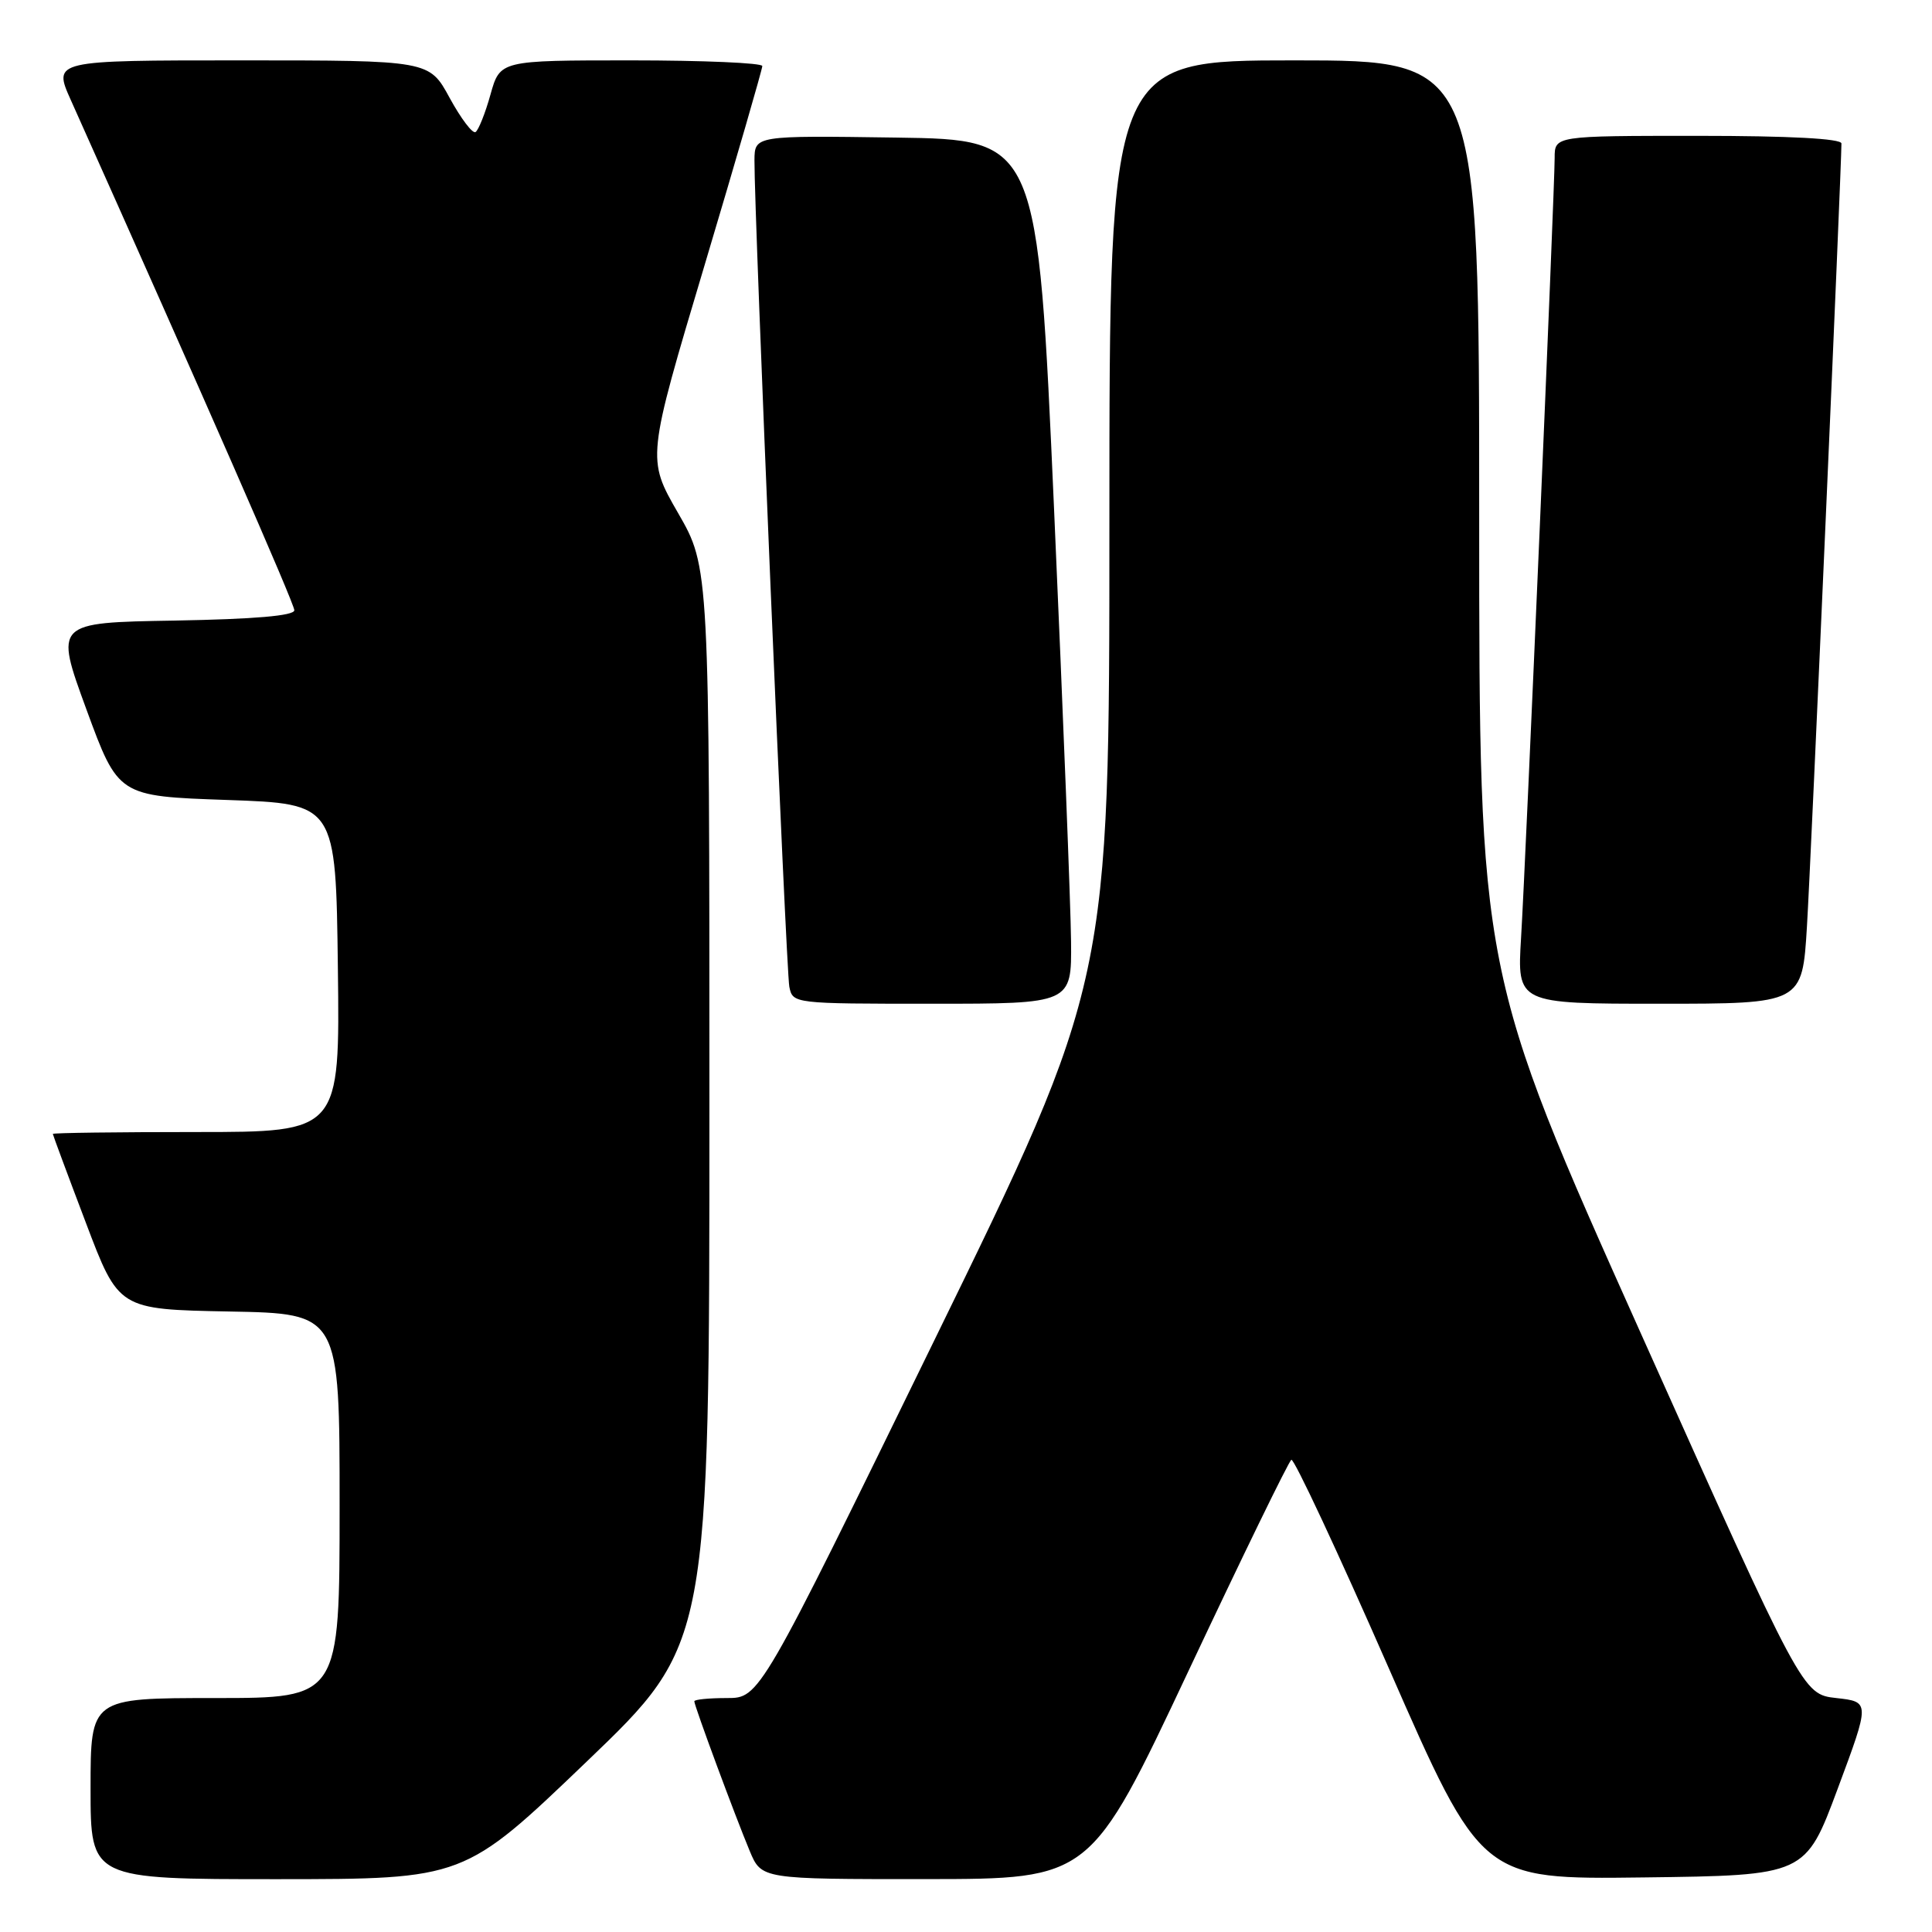 <?xml version="1.0" encoding="UTF-8" standalone="no"?>
<!DOCTYPE svg PUBLIC "-//W3C//DTD SVG 1.1//EN" "http://www.w3.org/Graphics/SVG/1.1/DTD/svg11.dtd" >
<svg xmlns="http://www.w3.org/2000/svg" xmlns:xlink="http://www.w3.org/1999/xlink" version="1.1" viewBox="0 0 256 256">
 <g >
 <path fill="currentColor"
d=" M 77.75 233.41 C 94.00 217.83 94.00 217.83 94.00 146.50 C 94.00 75.18 94.00 75.18 89.85 67.98 C 85.70 60.78 85.70 60.78 93.36 35.14 C 97.57 21.04 101.01 9.16 101.01 8.75 C 101.00 8.34 93.18 8.00 83.63 8.00 C 66.26 8.00 66.26 8.00 64.99 12.53 C 64.30 15.01 63.40 17.25 63.01 17.50 C 62.61 17.74 61.07 15.70 59.58 12.97 C 56.88 8.00 56.88 8.00 31.95 8.00 C 7.03 8.00 7.03 8.00 9.38 13.25 C 27.00 52.60 39.00 79.98 39.00 80.86 C 39.00 81.59 33.76 82.04 23.12 82.23 C 7.24 82.50 7.24 82.50 11.45 94.00 C 15.67 105.50 15.67 105.50 30.08 106.00 C 44.50 106.50 44.50 106.50 44.77 128.25 C 45.04 150.00 45.04 150.00 26.02 150.00 C 15.56 150.00 7.00 150.11 7.00 150.25 C 7.01 150.39 8.97 155.68 11.37 162.00 C 15.72 173.50 15.72 173.50 30.36 173.78 C 45.00 174.05 45.00 174.05 45.00 199.53 C 45.00 225.00 45.00 225.00 28.50 225.00 C 12.00 225.00 12.00 225.00 12.00 237.00 C 12.00 249.00 12.00 249.00 36.75 249.00 C 61.50 248.99 61.50 248.99 77.75 233.41 Z  M 157.48 221.41 C 164.62 206.24 170.75 193.65 171.11 193.43 C 171.46 193.22 177.27 205.64 184.02 221.04 C 196.29 249.04 196.29 249.04 217.76 248.77 C 239.23 248.50 239.23 248.50 243.51 237.00 C 247.79 225.50 247.79 225.50 243.32 225.00 C 238.85 224.50 238.85 224.50 217.42 176.68 C 196.00 128.86 196.00 128.86 196.00 68.43 C 196.00 8.00 196.00 8.00 171.50 8.00 C 147.00 8.00 147.00 8.00 147.00 69.06 C 147.00 130.12 147.00 130.12 123.82 177.56 C 100.65 225.00 100.65 225.00 96.32 225.00 C 93.95 225.00 92.00 225.19 92.00 225.43 C 92.00 226.03 97.42 240.67 99.34 245.26 C 100.90 249.00 100.90 249.00 122.70 248.99 C 144.50 248.98 144.50 248.98 157.48 221.41 Z  M 141.92 124.75 C 141.88 120.21 140.86 94.45 139.67 67.50 C 137.50 18.50 137.50 18.50 118.75 18.23 C 100.00 17.96 100.00 17.96 99.97 21.23 C 99.92 27.99 104.16 128.60 104.59 130.75 C 105.04 132.99 105.15 133.00 123.52 133.00 C 142.00 133.00 142.00 133.00 141.92 124.75 Z  M 239.43 122.75 C 239.95 114.27 244.00 22.29 244.00 19.01 C 244.00 18.37 237.13 18.00 225.00 18.00 C 206.00 18.00 206.00 18.00 206.00 20.92 C 206.00 25.13 202.18 113.85 201.55 124.25 C 201.02 133.00 201.02 133.00 219.91 133.00 C 238.81 133.00 238.81 133.00 239.43 122.75 Z "/>
</g>
</svg>